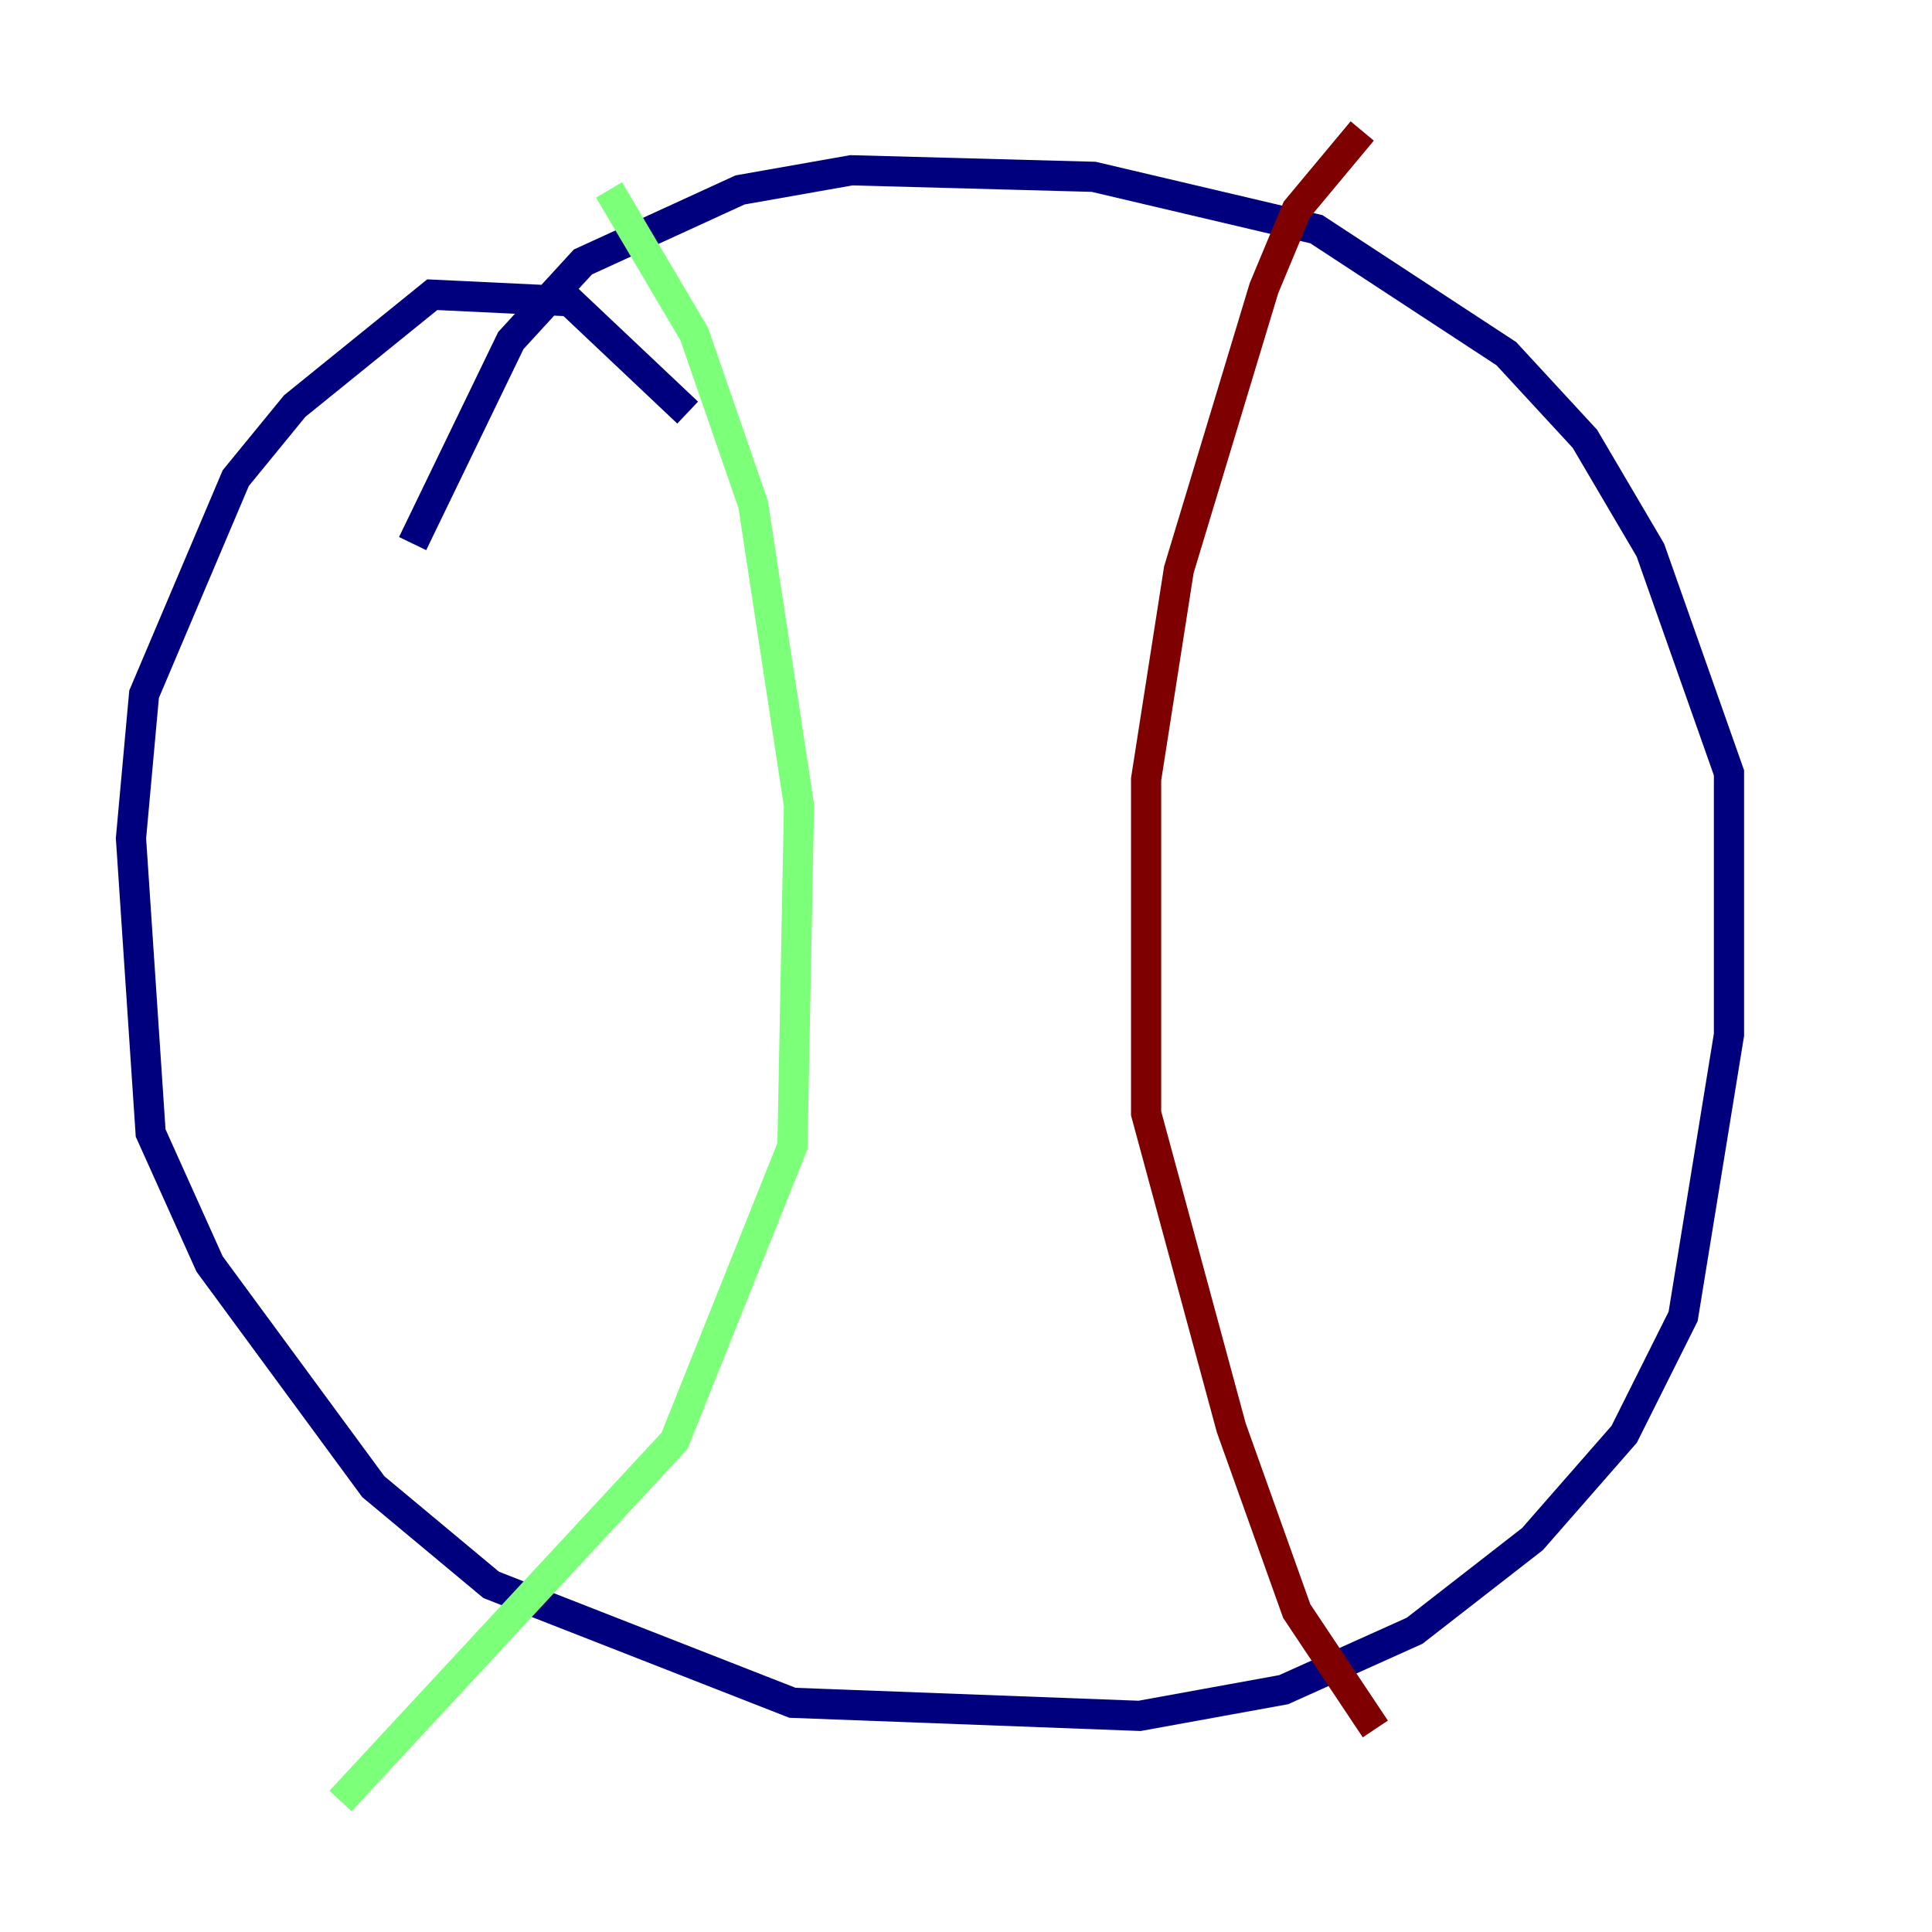 <?xml version="1.0" encoding="utf-8" ?>
<svg baseProfile="tiny" height="128" version="1.2" viewBox="0,0,128,128" width="128" xmlns="http://www.w3.org/2000/svg" xmlns:ev="http://www.w3.org/2001/xml-events" xmlns:xlink="http://www.w3.org/1999/xlink"><defs /><polyline fill="none" points="45.559,27.336 37.749,19.959 28.637,19.525 19.525,26.902 15.62,31.675 9.546,45.993 8.678,55.539 9.98,75.064 13.885,83.742 24.732,98.495 32.542,105.003 52.502,112.814 75.498,113.681 85.044,111.946 93.722,108.041 101.532,101.966 107.607,95.024 111.512,87.214 114.549,68.556 114.549,51.2 109.342,36.447 105.003,29.071 99.797,23.43 87.214,15.186 72.461,11.715 56.407,11.281 49.031,12.583 38.617,17.356 33.844,22.563 27.336,36.014" stroke="#00007f" stroke-width="2" /><polyline fill="none" points="40.352,12.583 45.993,22.129 49.898,33.41 52.936,53.37 52.502,75.932 44.691,95.458 22.563,119.322" stroke="#7cff79" stroke-width="2" /><polyline fill="none" points="90.251,8.678 85.912,13.885 83.742,19.091 78.102,37.749 75.932,51.634 75.932,73.763 81.573,94.59 85.912,106.739 91.119,114.549" stroke="#7f0000" stroke-width="2" /></svg>